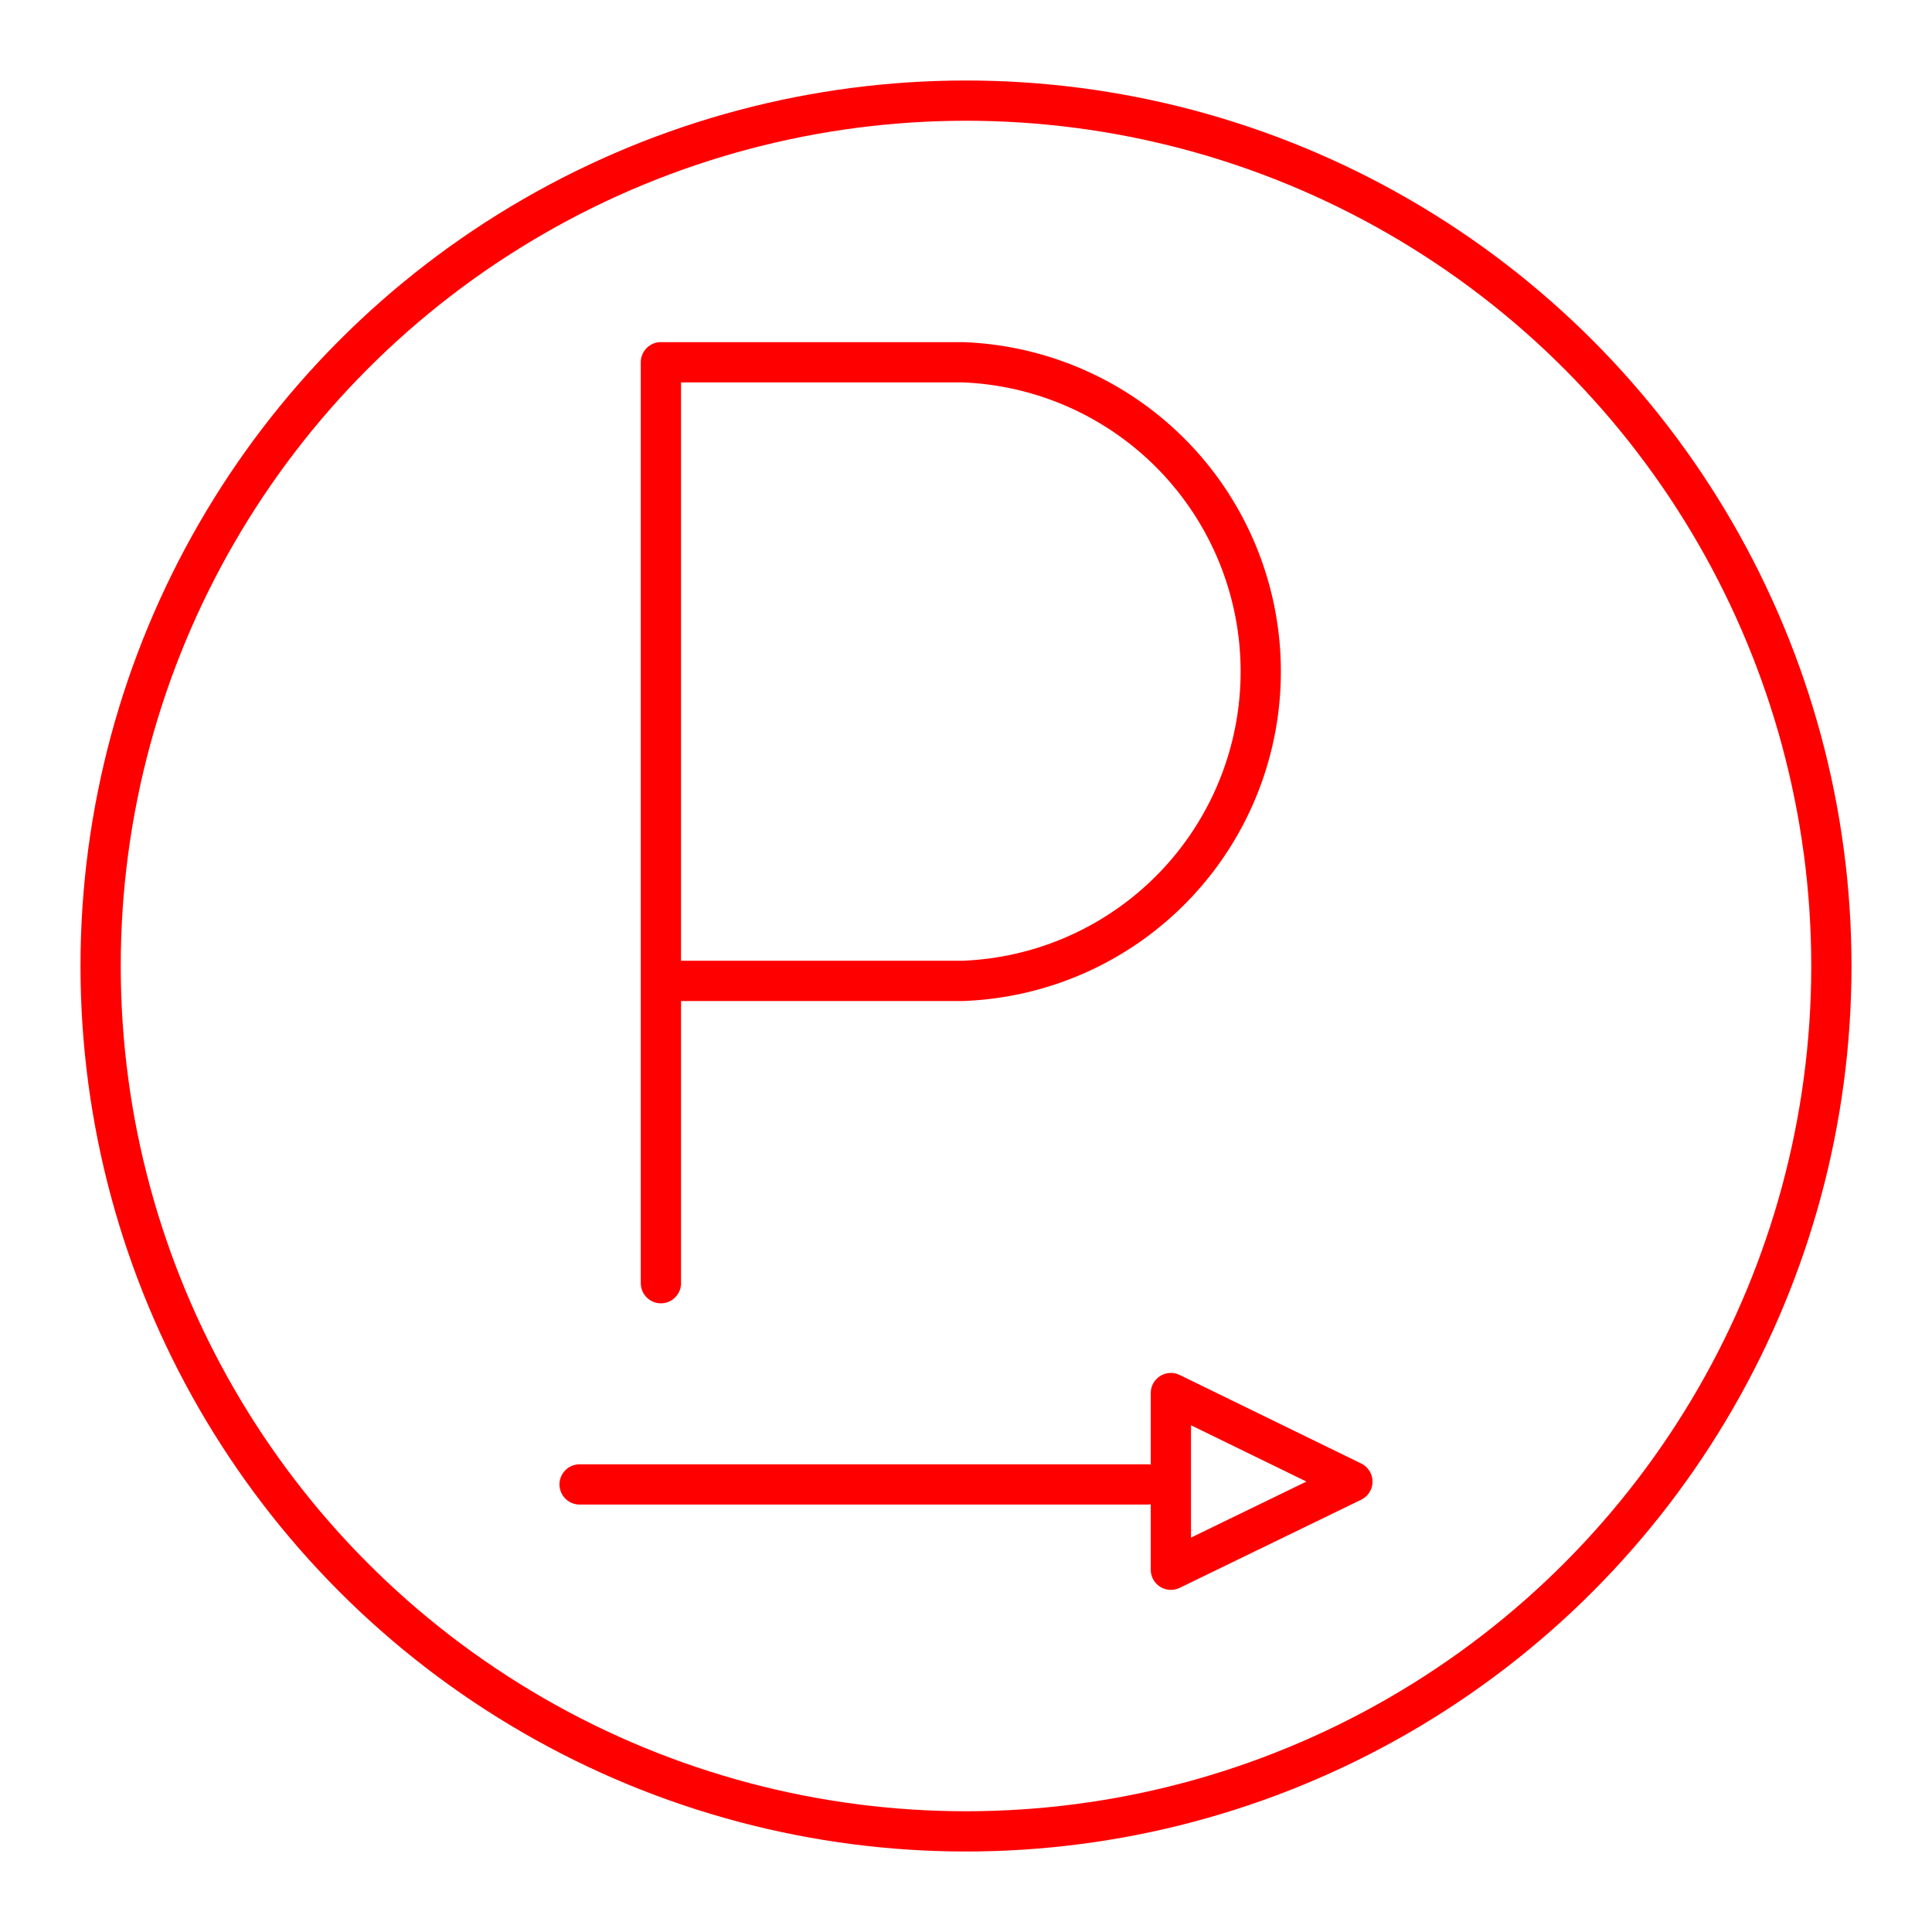 <svg xmlns="http://www.w3.org/2000/svg" viewBox="0 0 48 48"><defs><style>.a{fill:none;stroke:#FF0000;stroke-linecap:round;stroke-linejoin:round;}</style></defs><path class="a" d="M33.6,36.81,29.09,39V34.61Z"/><line class="a" x1="28.51" y1="36.88" x2="14.4" y2="36.88"/><path class="a" d="M16.42,31.88V9h7.49a7.69,7.69,0,0,1,0,15.37H16.42"/><circle class="a" cx="24" cy="24" r="21.5"/></svg>